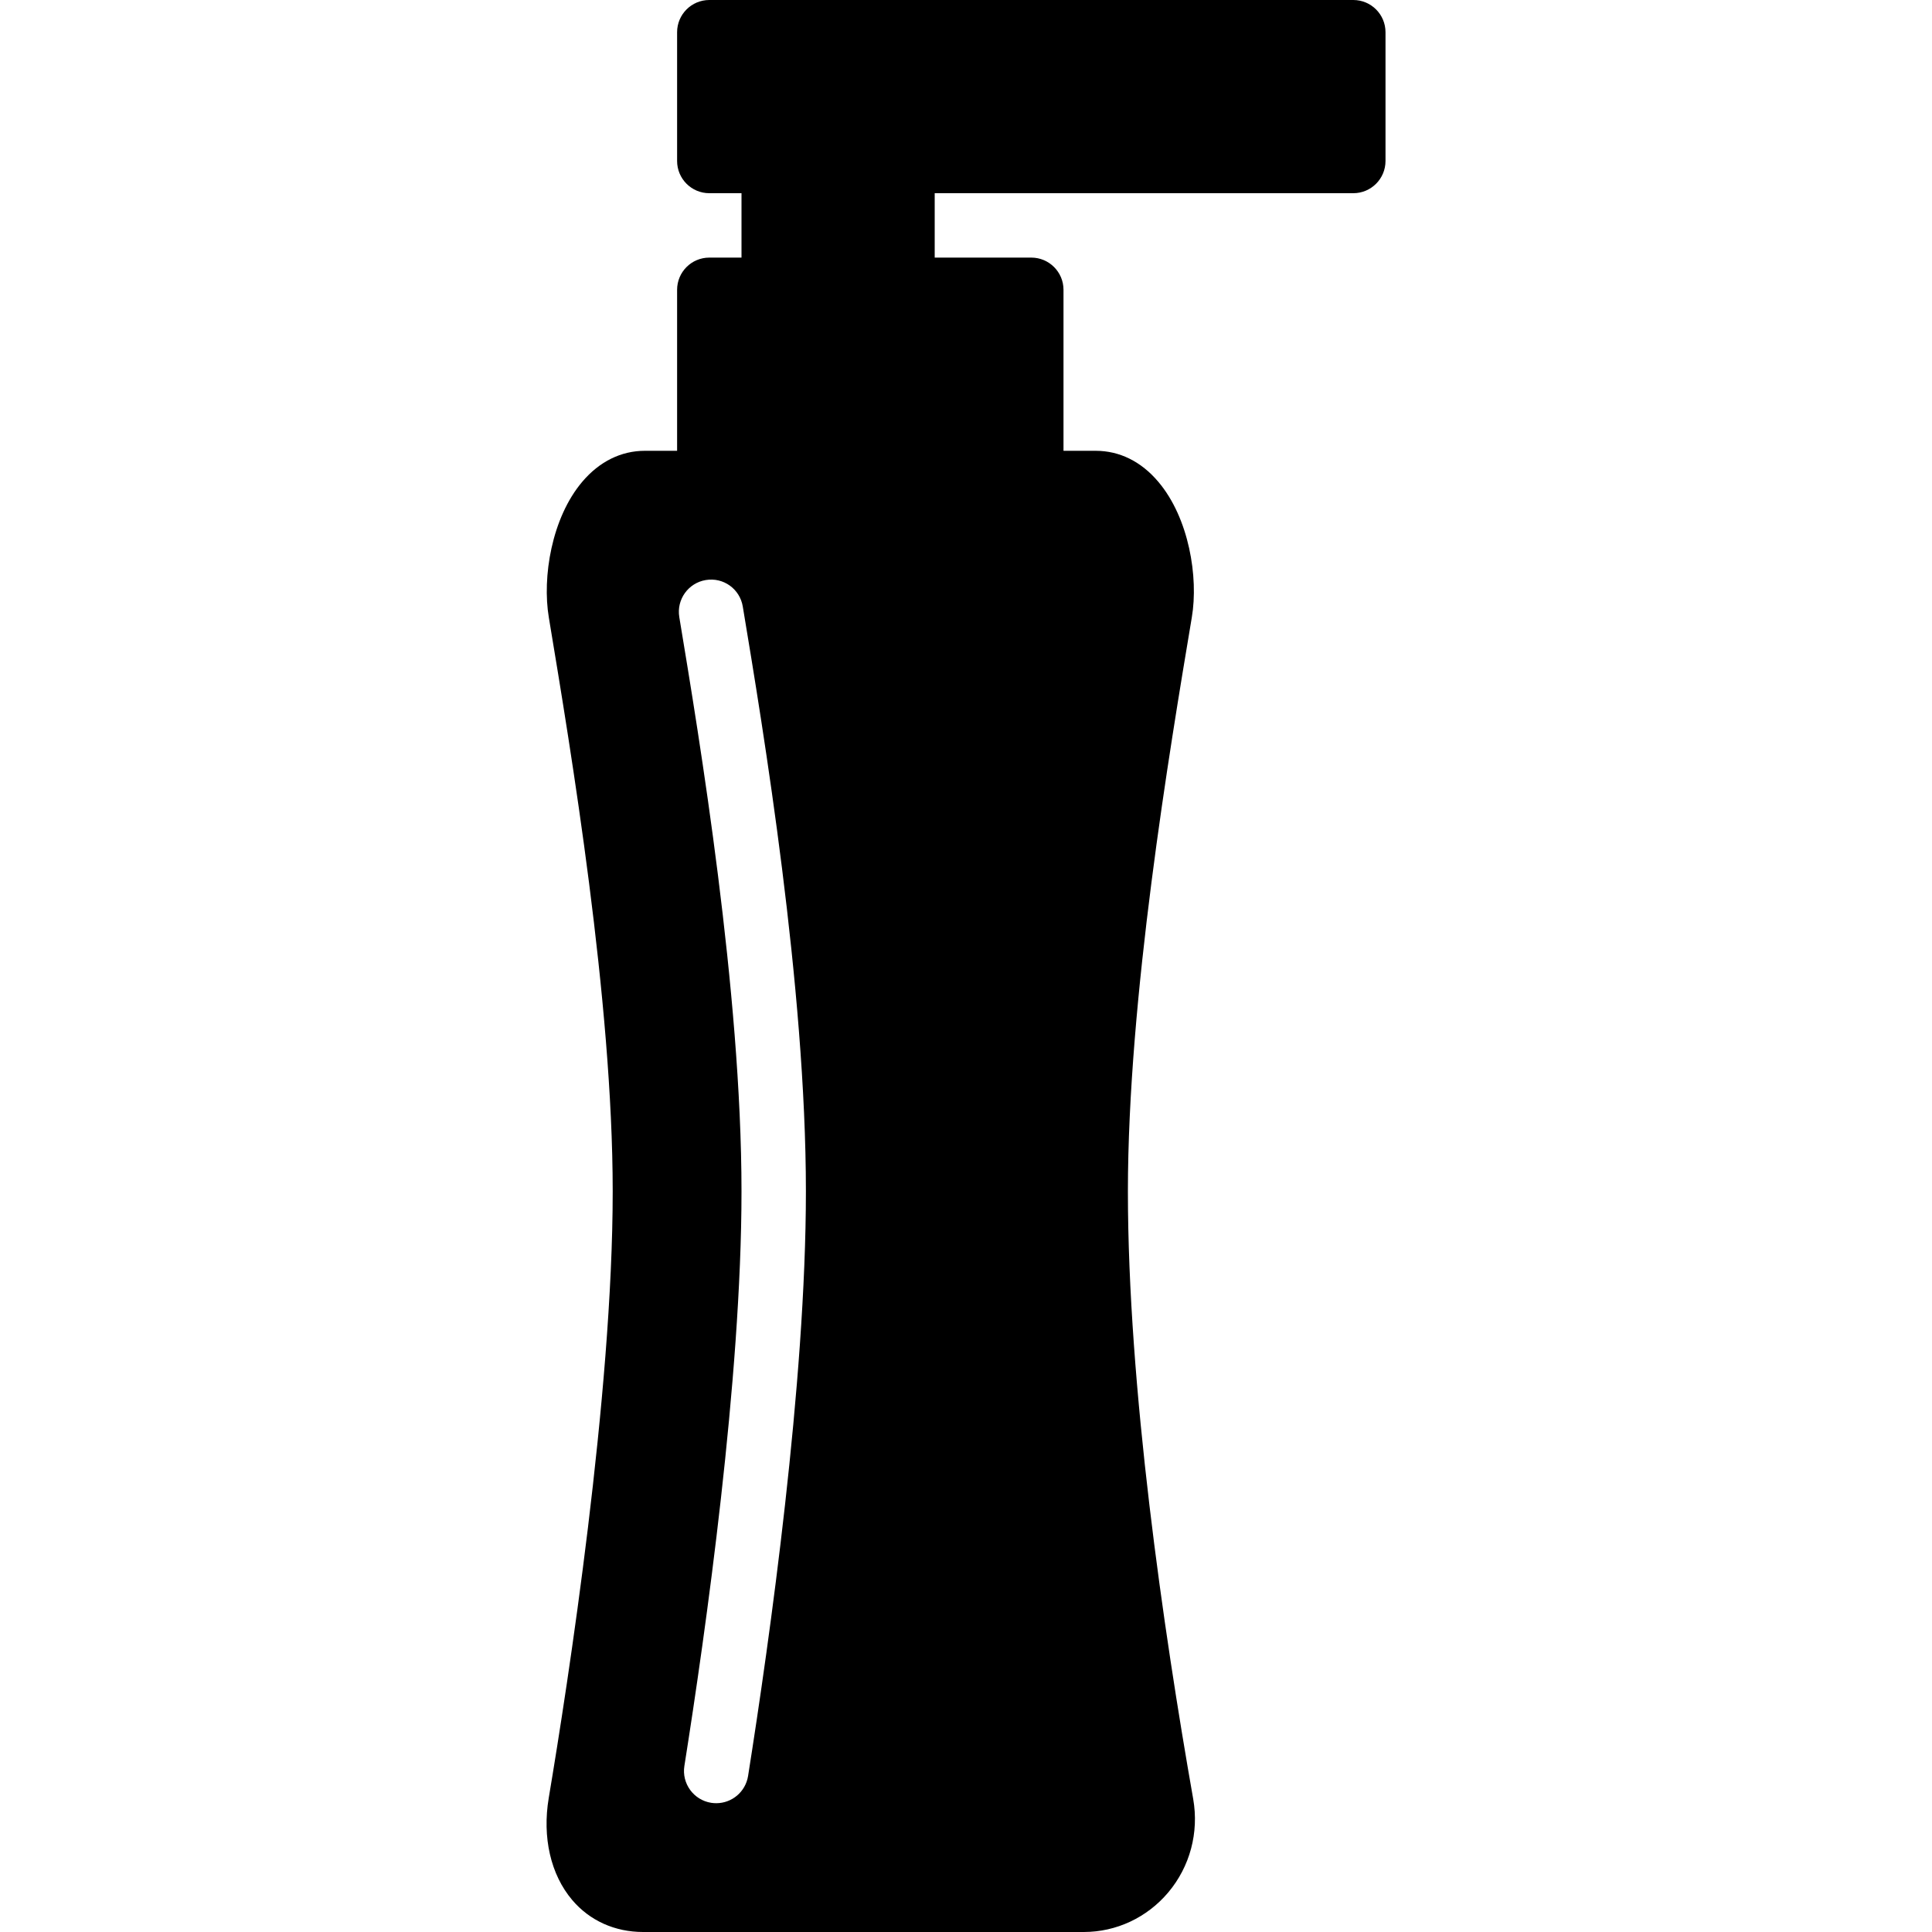 <?xml version="1.0" encoding="iso-8859-1"?>
<!-- Generator: Adobe Illustrator 19.0.0, SVG Export Plug-In . SVG Version: 6.00 Build 0)  -->
<svg version="1.1" id="Layer_1" xmlns="http://www.w3.org/2000/svg" xmlns:xlink="http://www.w3.org/1999/xlink" x="0px" y="0px"
	 viewBox="0 0 30 30" style="enable-background:new 0 0 30 30;" xml:space="preserve">
<g>
	<g>
		<path d="M21.014,0h-10c-0.276,0-0.5,0.224-0.5,0.5v2c0,0.276,0.224,0.5,0.5,0.5h0.5v1h-0.5c-0.276,0-0.5,0.224-0.5,0.5V7h-0.5
			C9.645,7,9.309,7.166,9.043,7.479C8.564,8.043,8.418,8.964,8.522,9.587c0.346,2.083,0.992,5.961,0.992,8.913
			c0,3.149-0.694,7.635-0.993,9.417c-0.103,0.614,0.03,1.192,0.364,1.586C9.156,29.823,9.547,30,9.987,30h6.842
			c0.505,0,0.982-0.224,1.311-0.614c0.338-0.401,0.479-0.93,0.388-1.451c-0.463-2.633-1.014-6.408-1.014-9.435
			c0-2.99,0.644-6.83,0.993-8.917c0.104-0.618-0.043-1.538-0.521-2.102C17.72,7.166,17.384,7,17.014,7h-0.5V4.5
			c0-0.276-0.224-0.5-0.5-0.5h-1.5V3h6.5c0.276,0,0.5-0.224,0.5-0.5v-2C21.514,0.224,21.29,0,21.014,0z M11.616,27.578
			C11.576,27.825,11.364,28,11.122,28c-0.026,0-0.053-0.002-0.079-0.006c-0.272-0.043-0.459-0.299-0.416-0.572
			c0.331-2.088,0.887-6.022,0.887-8.922c0-3.092-0.652-7.027-0.966-8.918c-0.045-0.272,0.139-0.53,0.411-0.575
			c0.275-0.046,0.53,0.139,0.575,0.412c0.319,1.917,0.98,5.907,0.98,9.081C12.514,21.469,11.951,25.462,11.616,27.578z"/>
	</g>
</g>
</svg>
